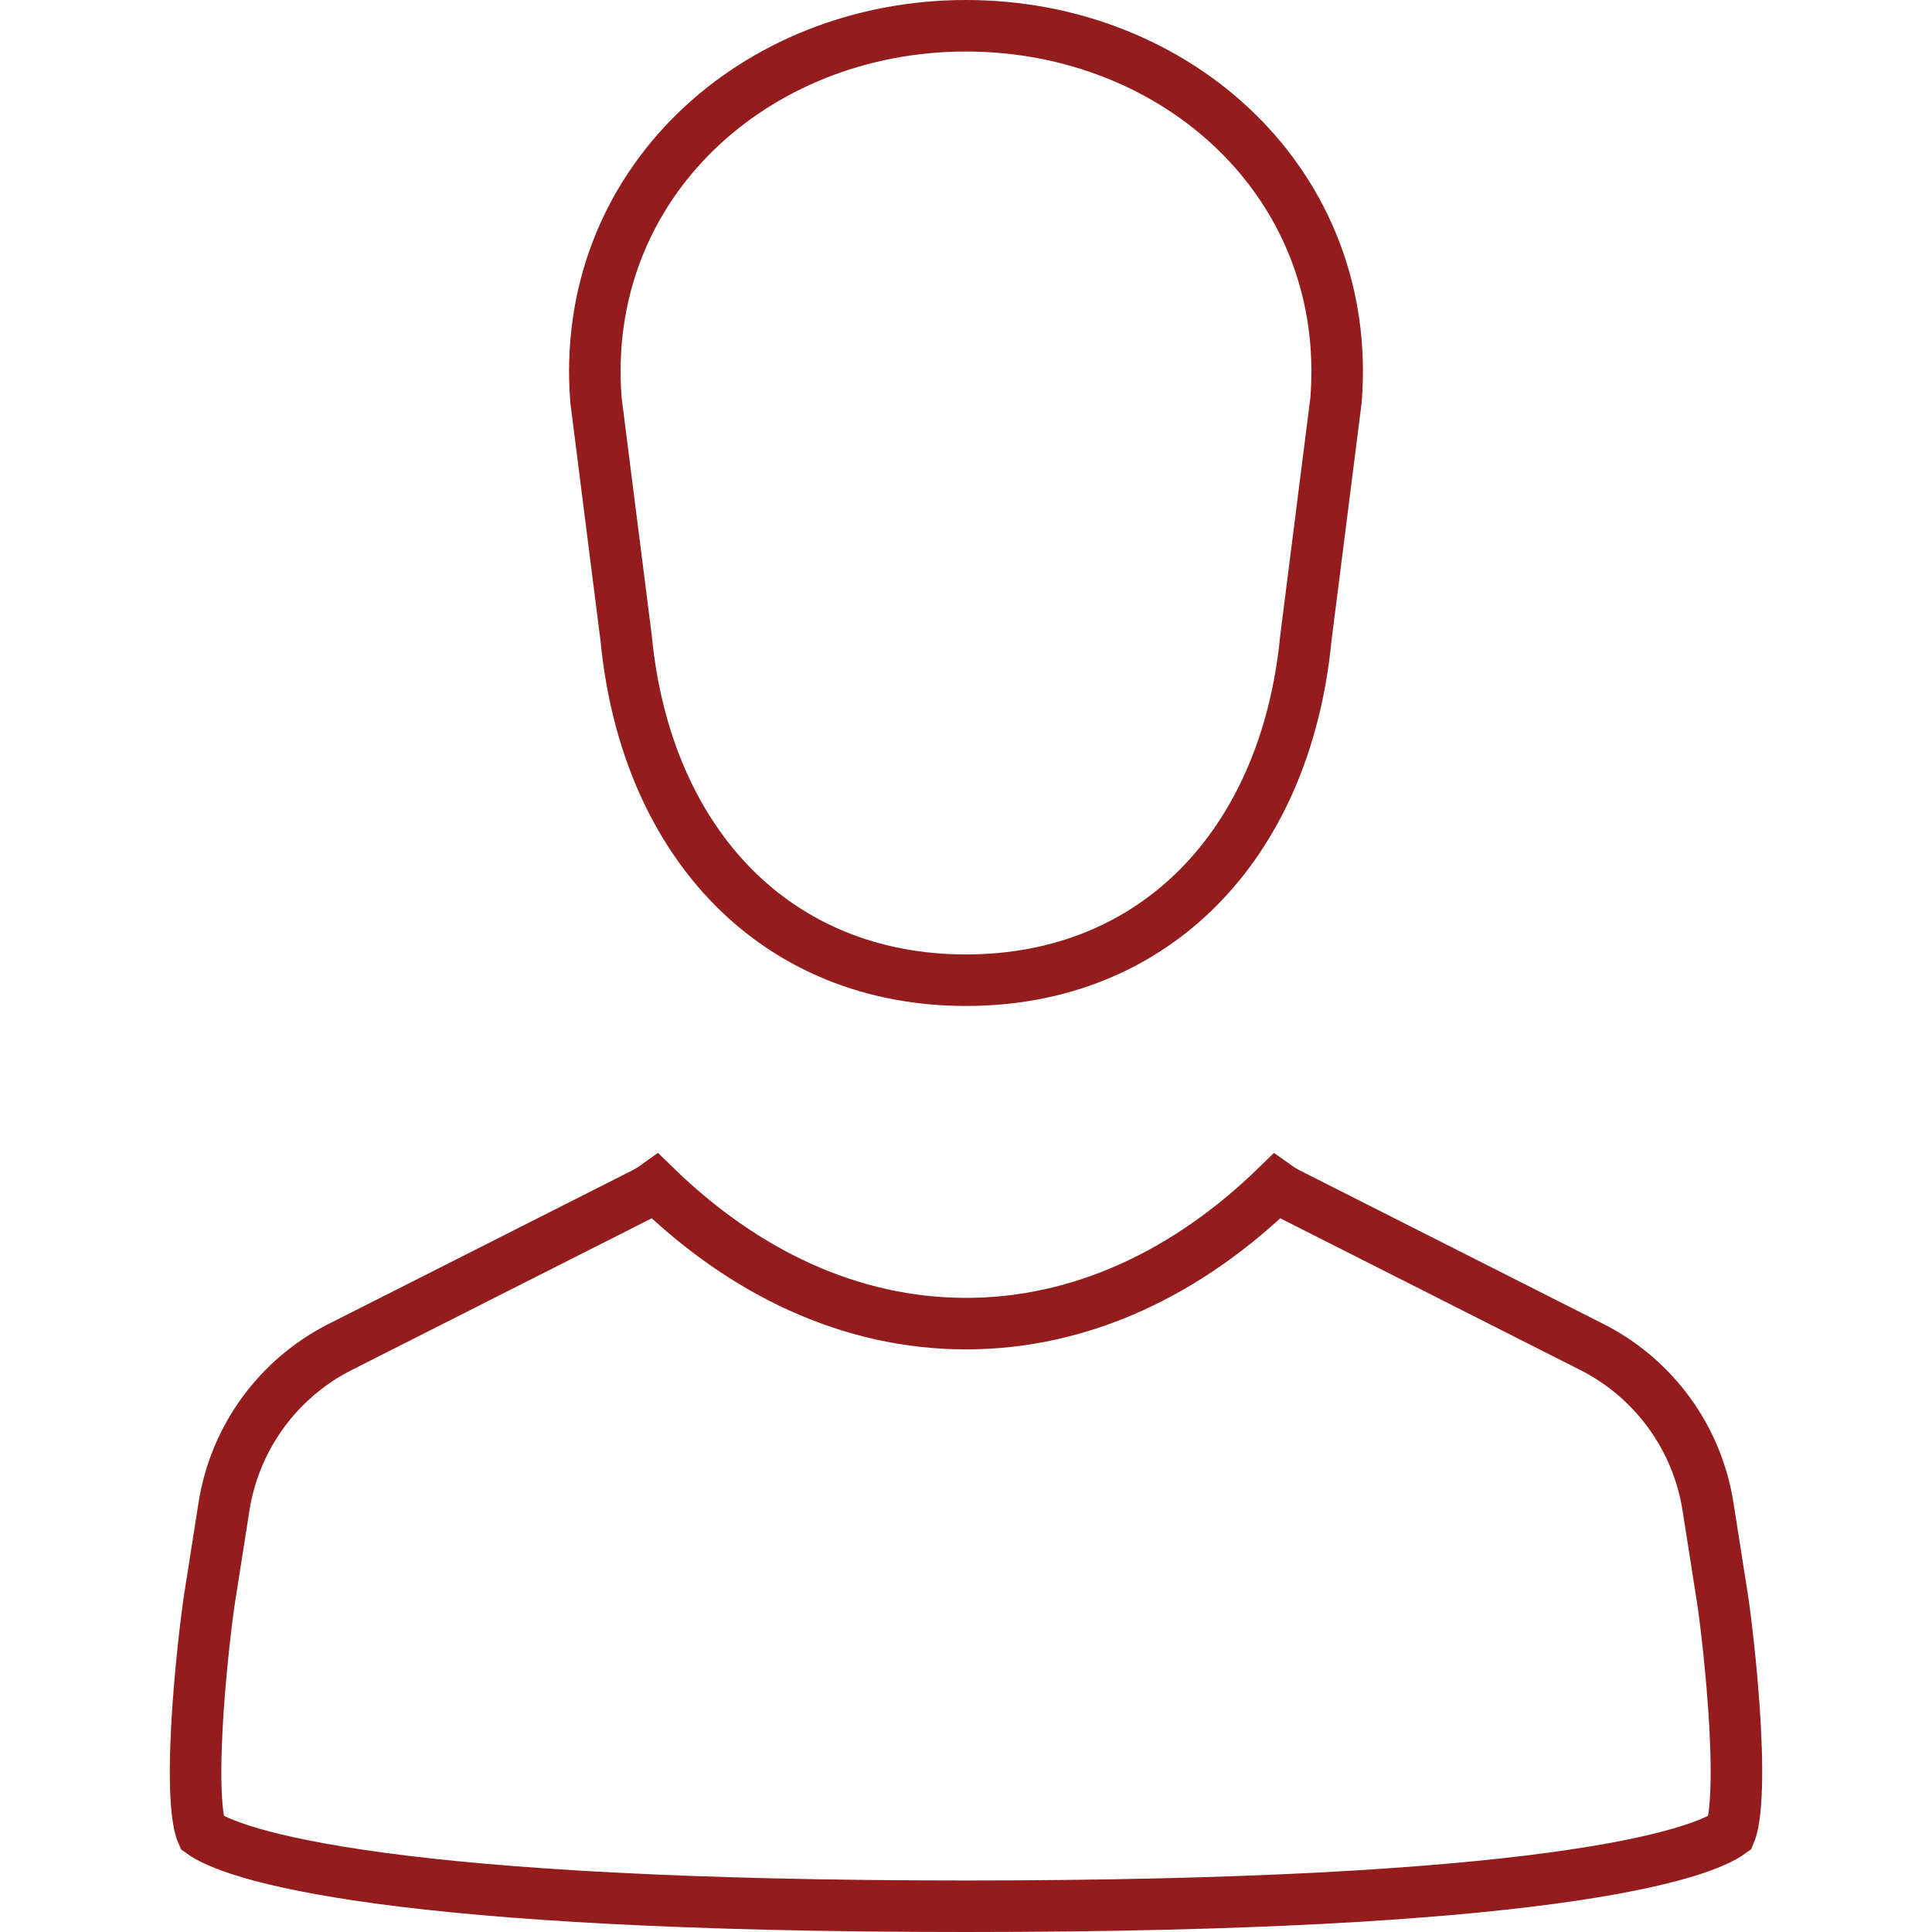 <svg width="75" height="75" viewBox="0 0 75 75" fill="none" xmlns="http://www.w3.org/2000/svg">
<path d="M24.306 24.765L24.304 24.75L24.302 24.736L23.135 15.526C22.478 7.15 29.302 1 37.5 1C45.699 1 52.522 7.15 51.865 15.526L50.698 24.736L50.696 24.75L50.694 24.765C50.3 28.848 48.791 32.167 46.515 34.456C44.247 36.737 41.165 38.051 37.5 38.051C33.835 38.051 30.753 36.737 28.485 34.456C26.209 32.167 24.7 28.848 24.306 24.765Z" stroke="#941C1C" stroke-width="2"/>
<path d="M49.556 46.054C49.695 46.153 49.843 46.245 50.004 46.327L50.004 46.327L61.792 52.288L61.792 52.288C64.206 53.508 65.886 55.815 66.305 58.488L66.305 58.488L66.865 62.055C66.865 62.055 66.865 62.055 66.866 62.055C66.961 62.661 67.242 64.887 67.358 67.067C67.416 68.16 67.43 69.208 67.366 70.023C67.334 70.433 67.284 70.748 67.225 70.967C67.199 71.06 67.177 71.115 67.165 71.144C66.909 71.33 66.351 71.615 65.279 71.93C64.144 72.262 62.512 72.605 60.218 72.914C55.631 73.531 48.473 74 37.5 74C26.527 74 19.369 73.531 14.782 72.914C12.488 72.605 10.856 72.262 9.722 71.93C8.649 71.615 8.091 71.33 7.836 71.144C7.823 71.115 7.801 71.06 7.776 70.967C7.716 70.748 7.667 70.433 7.634 70.023C7.57 69.208 7.585 68.16 7.643 67.067C7.758 64.887 8.04 62.661 8.135 62.055C8.135 62.055 8.135 62.055 8.135 62.055L8.695 58.488L8.695 58.488C9.114 55.815 10.794 53.508 13.208 52.288L13.208 52.288L24.996 46.327L24.996 46.327C25.157 46.245 25.306 46.153 25.444 46.054C28.867 49.385 33.001 51.383 37.5 51.383C41.999 51.383 46.133 49.385 49.556 46.054Z" stroke="#941C1C" stroke-width="2"/>
</svg>
